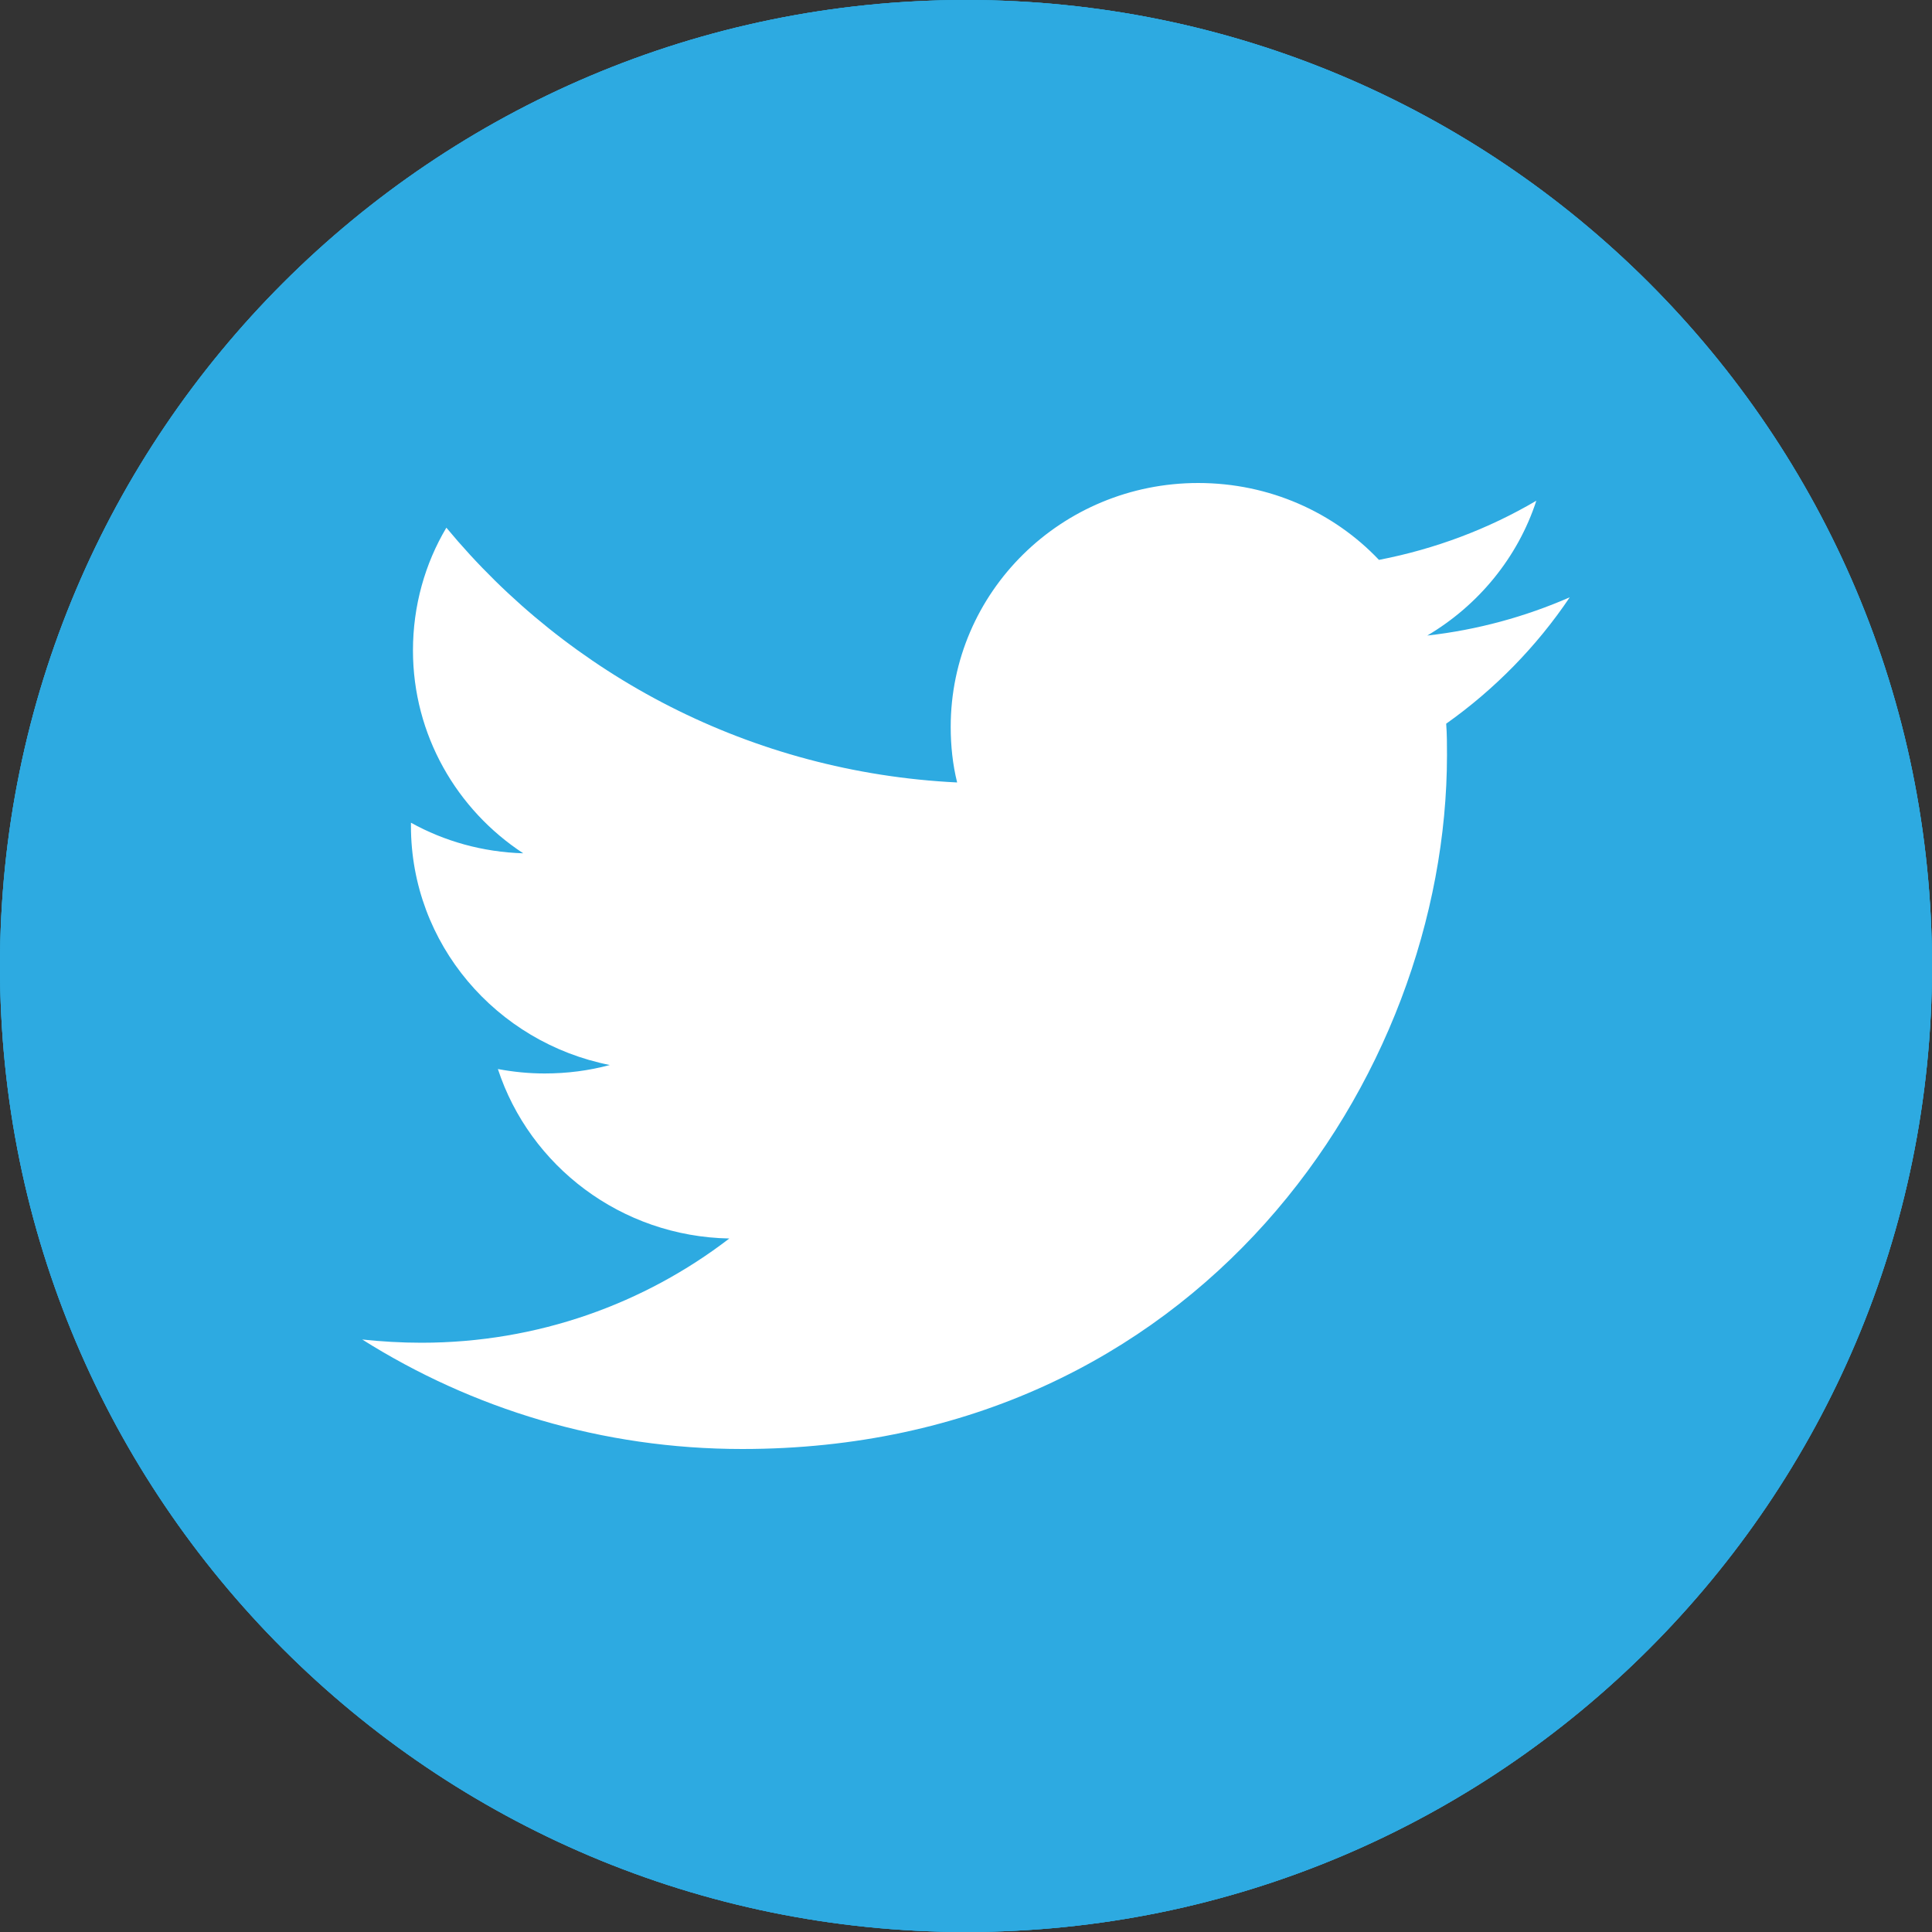<?xml version="1.0" encoding="UTF-8"?>
<svg id="Layer_2" data-name="Layer 2" xmlns="http://www.w3.org/2000/svg" viewBox="0 0 48 48">
  <rect x="0" y="0" width="48" height="48" fill="#333333" stroke="none"/>
  <defs>
    <style>
      .cls-1 {
        fill: #fff;
      }

      .cls-2 {
        fill: #2daae1;
      }
    </style>
  </defs>
  <g id="Icons">
    <g>
      <path class="cls-2" d="M48,24c0,13.25-10.75,24-24,24S0,37.25,0,24,10.75,0,24,0s24,10.74,24,24Z"/>
      <path class="cls-1" d="M38.17,12.44c-1.19,.7-2.51,1.2-3.91,1.47-1.12-1.18-2.72-1.91-4.49-1.91-3.4,0-6.15,2.71-6.15,6.06,0,.47,.05,.94,.16,1.38-5.12-.25-9.65-2.66-12.69-6.33-.53,.89-.83,1.94-.83,3.05,0,2.1,1.09,3.96,2.74,5.04-1.01-.03-1.96-.3-2.79-.76v.08c0,2.93,2.12,5.38,4.94,5.94-.52,.14-1.06,.21-1.62,.21-.4,0-.78-.04-1.16-.11,.79,2.41,3.06,4.16,5.75,4.21-2.11,1.62-4.76,2.59-7.65,2.59-.5,0-.99-.03-1.47-.08,2.73,1.72,5.96,2.72,9.44,2.72,11.32,0,17.51-9.23,17.51-17.24,0-.26,0-.52-.02-.78,1.2-.85,2.25-1.92,3.07-3.14-1.1,.48-2.29,.81-3.54,.95,1.27-.75,2.25-1.94,2.71-3.35Z"/>
      <path class="cls-2" d="M48,24c0,13.25-10.75,24-24,24S0,37.25,0,24,10.75,0,24,0s24,10.74,24,24Z"/>
      <path class="cls-1" d="M38.17,12.44c-1.19,.7-2.51,1.2-3.91,1.47-1.12-1.18-2.72-1.91-4.49-1.91-3.4,0-6.15,2.71-6.15,6.06,0,.47,.05,.94,.16,1.38-5.12-.25-9.65-2.66-12.69-6.33-.53,.89-.83,1.94-.83,3.05,0,2.1,1.09,3.96,2.74,5.04-1.01-.03-1.96-.3-2.79-.76v.08c0,2.93,2.12,5.38,4.94,5.94-.52,.14-1.06,.21-1.62,.21-.4,0-.78-.04-1.16-.11,.79,2.41,3.06,4.16,5.75,4.21-2.11,1.62-4.76,2.59-7.65,2.59-.5,0-.99-.03-1.47-.08,2.73,1.72,5.96,2.72,9.44,2.72,11.32,0,17.51-9.23,17.51-17.24,0-.26,0-.52-.02-.78,1.2-.85,2.25-1.92,3.07-3.14-1.1,.48-2.29,.81-3.54,.95,1.27-.75,2.25-1.94,2.71-3.35Z"/>
      <path class="cls-2" d="M48,24c0,13.25-10.75,24-24,24S0,37.25,0,24,10.75,0,24,0s24,10.74,24,24Z"/>
      <path class="cls-1" d="M38.17,12.44c-1.19,.7-2.51,1.2-3.91,1.47-1.12-1.18-2.72-1.91-4.49-1.91-3.4,0-6.15,2.71-6.15,6.06,0,.47,.05,.94,.16,1.38-5.12-.25-9.65-2.66-12.69-6.33-.53,.89-.83,1.94-.83,3.05,0,2.1,1.09,3.96,2.74,5.04-1.01-.03-1.96-.3-2.79-.76v.08c0,2.93,2.12,5.38,4.94,5.94-.52,.14-1.06,.21-1.62,.21-.4,0-.78-.04-1.16-.11,.79,2.41,3.06,4.16,5.75,4.21-2.11,1.62-4.76,2.59-7.65,2.59-.5,0-.99-.03-1.47-.08,2.73,1.72,5.96,2.72,9.44,2.72,11.32,0,17.51-9.23,17.51-17.24,0-.26,0-.52-.02-.78,1.2-.85,2.25-1.92,3.07-3.14-1.1,.48-2.29,.81-3.54,.95,1.27-.75,2.25-1.94,2.71-3.35Z"/>
    </g>
  </g>
</svg>